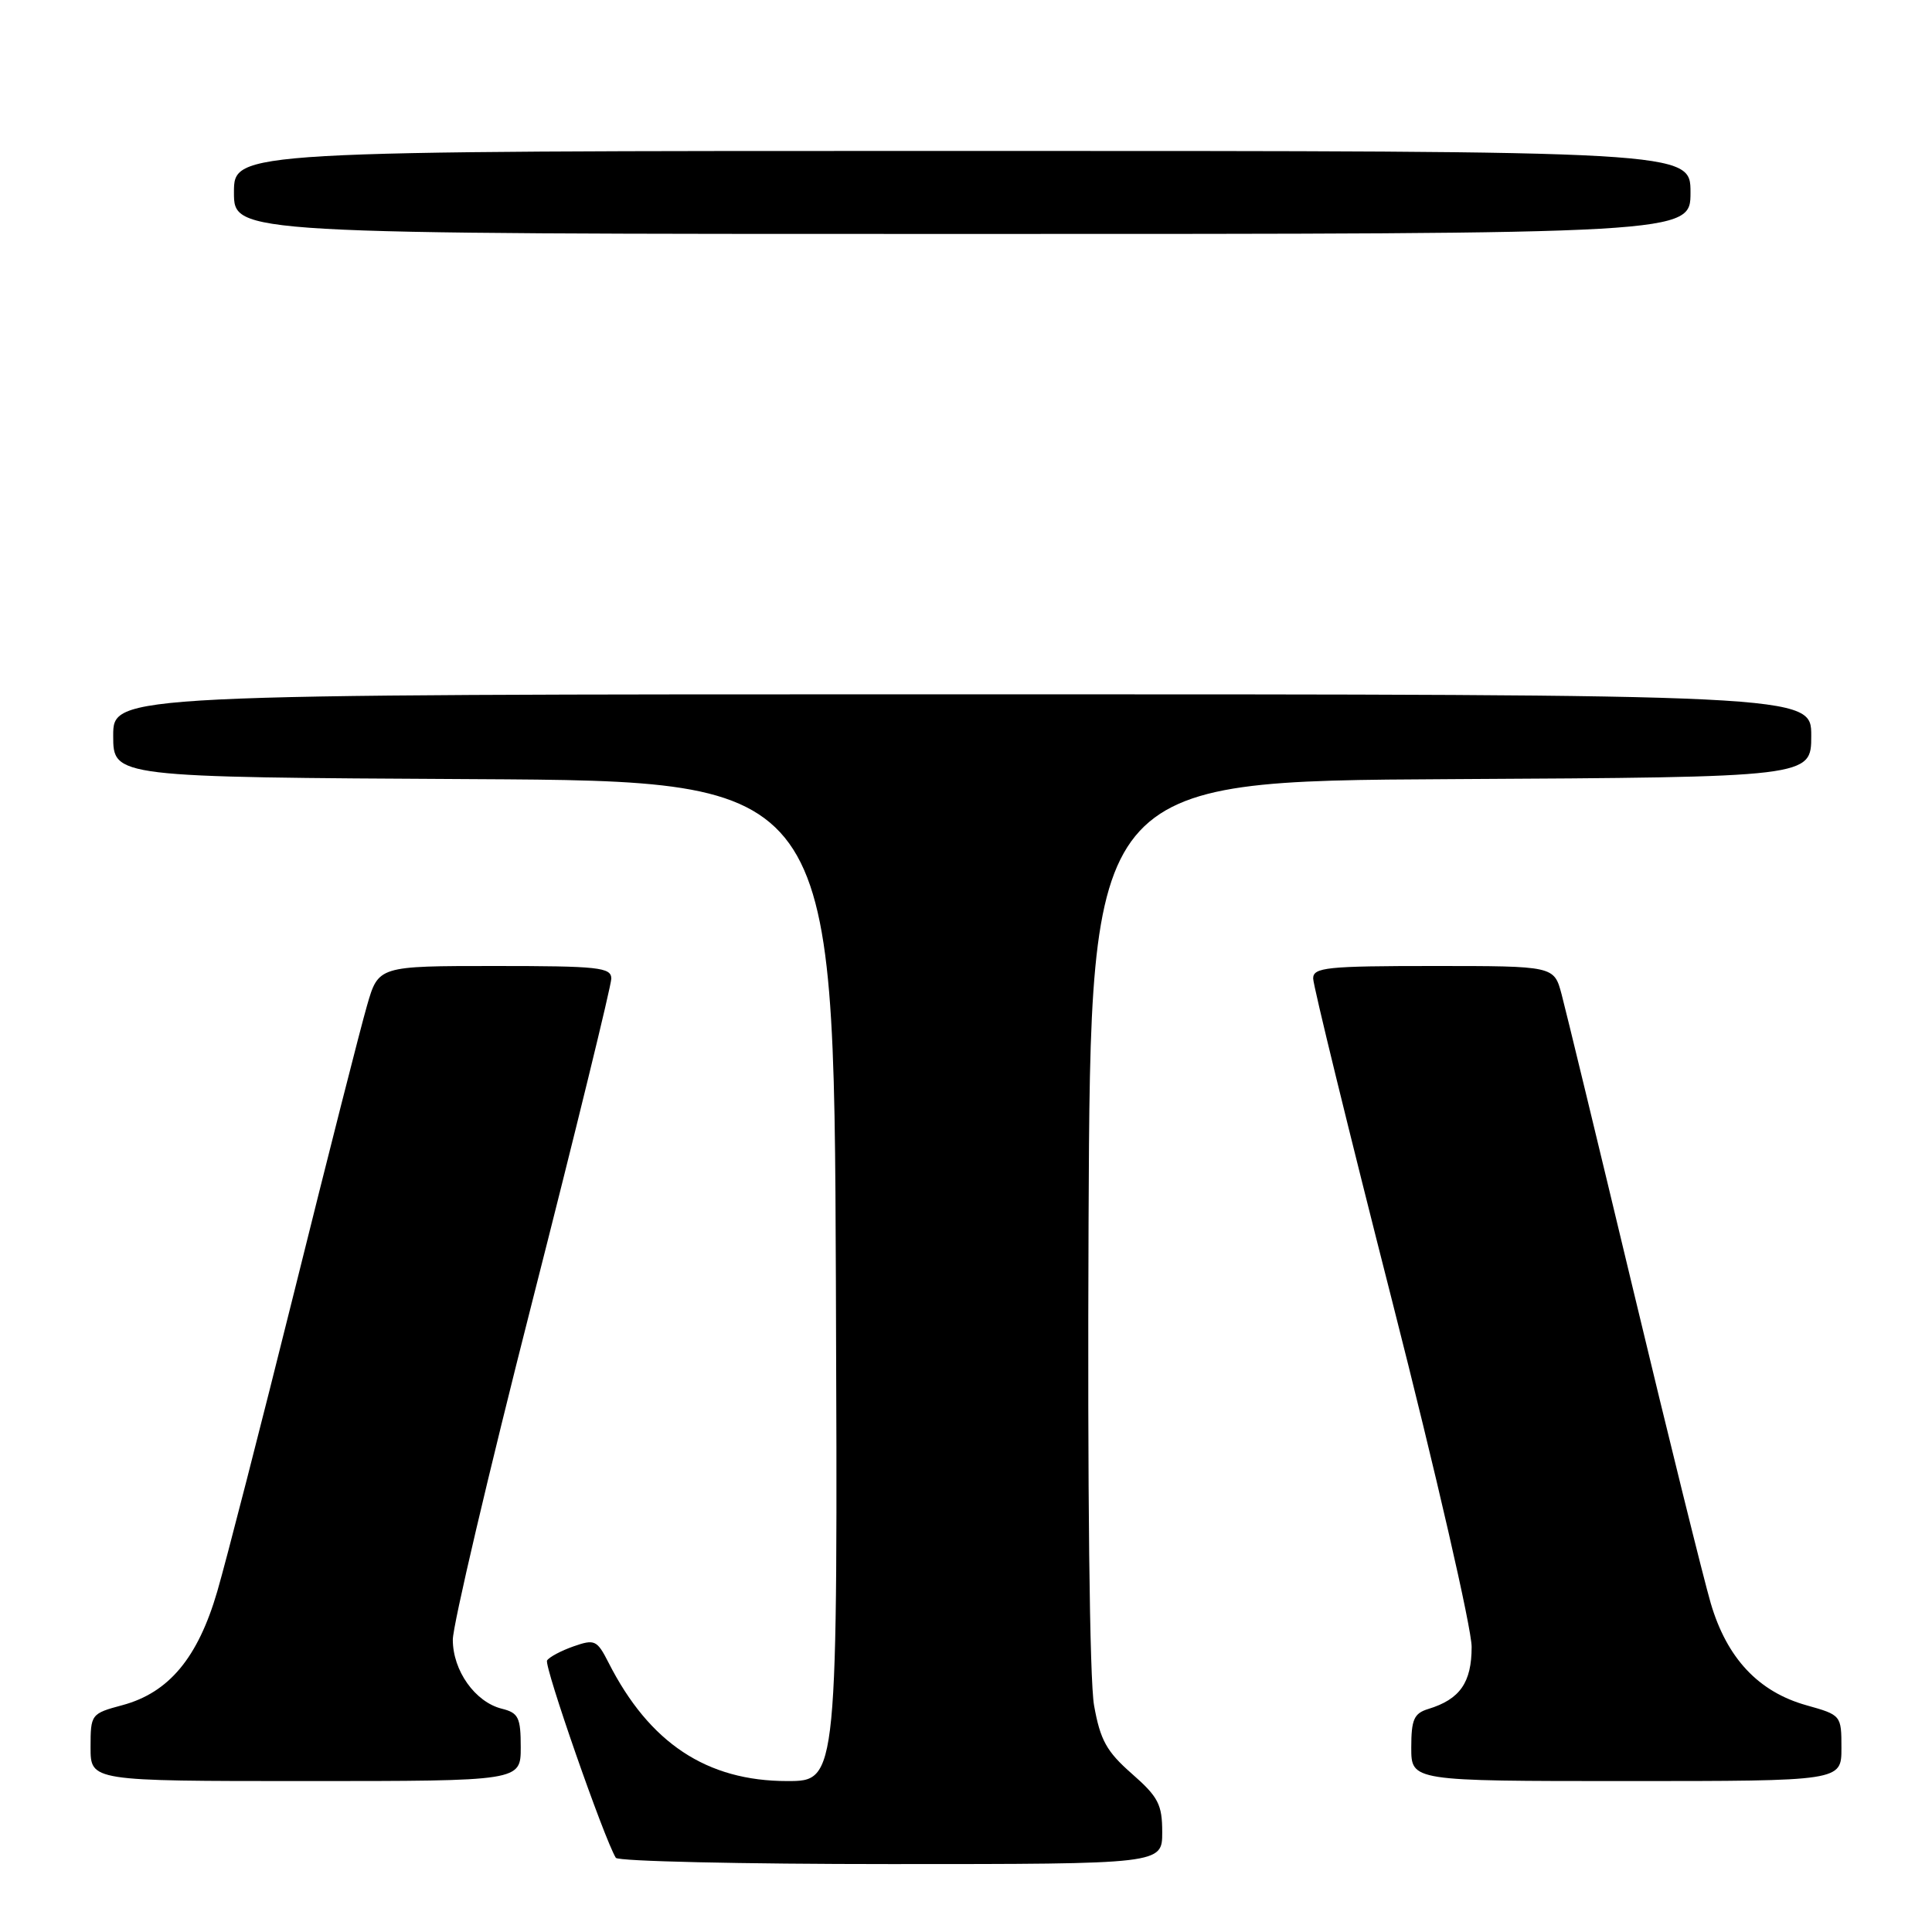 <?xml version="1.0" encoding="UTF-8" standalone="no"?>
<!DOCTYPE svg PUBLIC "-//W3C//DTD SVG 1.1//EN" "http://www.w3.org/Graphics/SVG/1.1/DTD/svg11.dtd" >
<svg xmlns="http://www.w3.org/2000/svg" xmlns:xlink="http://www.w3.org/1999/xlink" version="1.1" viewBox="0 0 256 256">
 <g >
 <path fill="currentColor"
d=" M 154.00 242.78 C 154.00 239.10 153.48 238.10 149.98 235.03 C 146.63 232.09 145.79 230.58 144.97 225.98 C 144.37 222.65 144.09 197.31 144.24 161.98 C 144.50 103.50 144.50 103.50 192.25 103.24 C 240.00 102.98 240.00 102.98 240.00 97.49 C 240.00 92.00 240.00 92.00 127.50 92.00 C 15.00 92.00 15.00 92.00 15.00 97.49 C 15.00 102.98 15.00 102.98 62.75 103.24 C 110.50 103.50 110.50 103.50 110.76 169.75 C 111.01 236.00 111.01 236.00 104.32 236.00 C 93.64 236.00 86.04 230.96 80.63 220.30 C 79.11 217.32 78.80 217.17 76.00 218.15 C 74.35 218.73 72.77 219.57 72.49 220.02 C 72.06 220.72 80.06 243.67 81.60 246.17 C 81.89 246.63 98.29 247.00 118.06 247.00 C 154.00 247.00 154.00 247.00 154.00 242.78 Z  M 69.00 231.52 C 69.00 227.57 68.70 226.96 66.48 226.41 C 62.95 225.52 60.00 221.37 60.00 217.27 C 60.00 215.37 64.72 195.25 70.50 172.57 C 76.28 149.89 81.00 130.58 81.00 129.67 C 81.00 128.18 79.30 128.00 65.57 128.00 C 50.14 128.00 50.14 128.00 48.63 133.25 C 47.79 136.14 43.47 153.12 39.03 171.00 C 34.58 188.88 29.97 206.82 28.79 210.87 C 26.22 219.68 22.38 224.28 16.23 225.94 C 12.06 227.06 12.00 227.14 12.00 231.54 C 12.00 236.00 12.00 236.00 40.50 236.00 C 69.00 236.00 69.00 236.00 69.00 231.52 Z  M 244.00 231.63 C 244.00 227.29 243.97 227.25 239.37 225.96 C 233.01 224.18 228.82 219.72 226.68 212.43 C 225.73 209.17 221.11 190.53 216.43 171.00 C 211.75 151.47 207.47 133.81 206.92 131.75 C 205.92 128.00 205.92 128.00 189.96 128.00 C 175.80 128.00 174.00 128.19 174.00 129.65 C 174.00 130.56 178.72 149.85 184.50 172.52 C 190.28 195.20 195.00 215.76 195.00 218.22 C 195.00 222.95 193.45 225.17 189.25 226.45 C 187.36 227.03 187.00 227.84 187.00 231.57 C 187.00 236.00 187.00 236.00 215.50 236.00 C 244.00 236.00 244.00 236.00 244.00 231.63 Z  M 224.00 25.50 C 224.00 20.00 224.00 20.00 127.50 20.00 C 31.00 20.00 31.00 20.00 31.00 25.50 C 31.00 31.00 31.00 31.00 127.50 31.00 C 224.00 31.00 224.00 31.00 224.00 25.50 Z "/>
</g>
</svg>